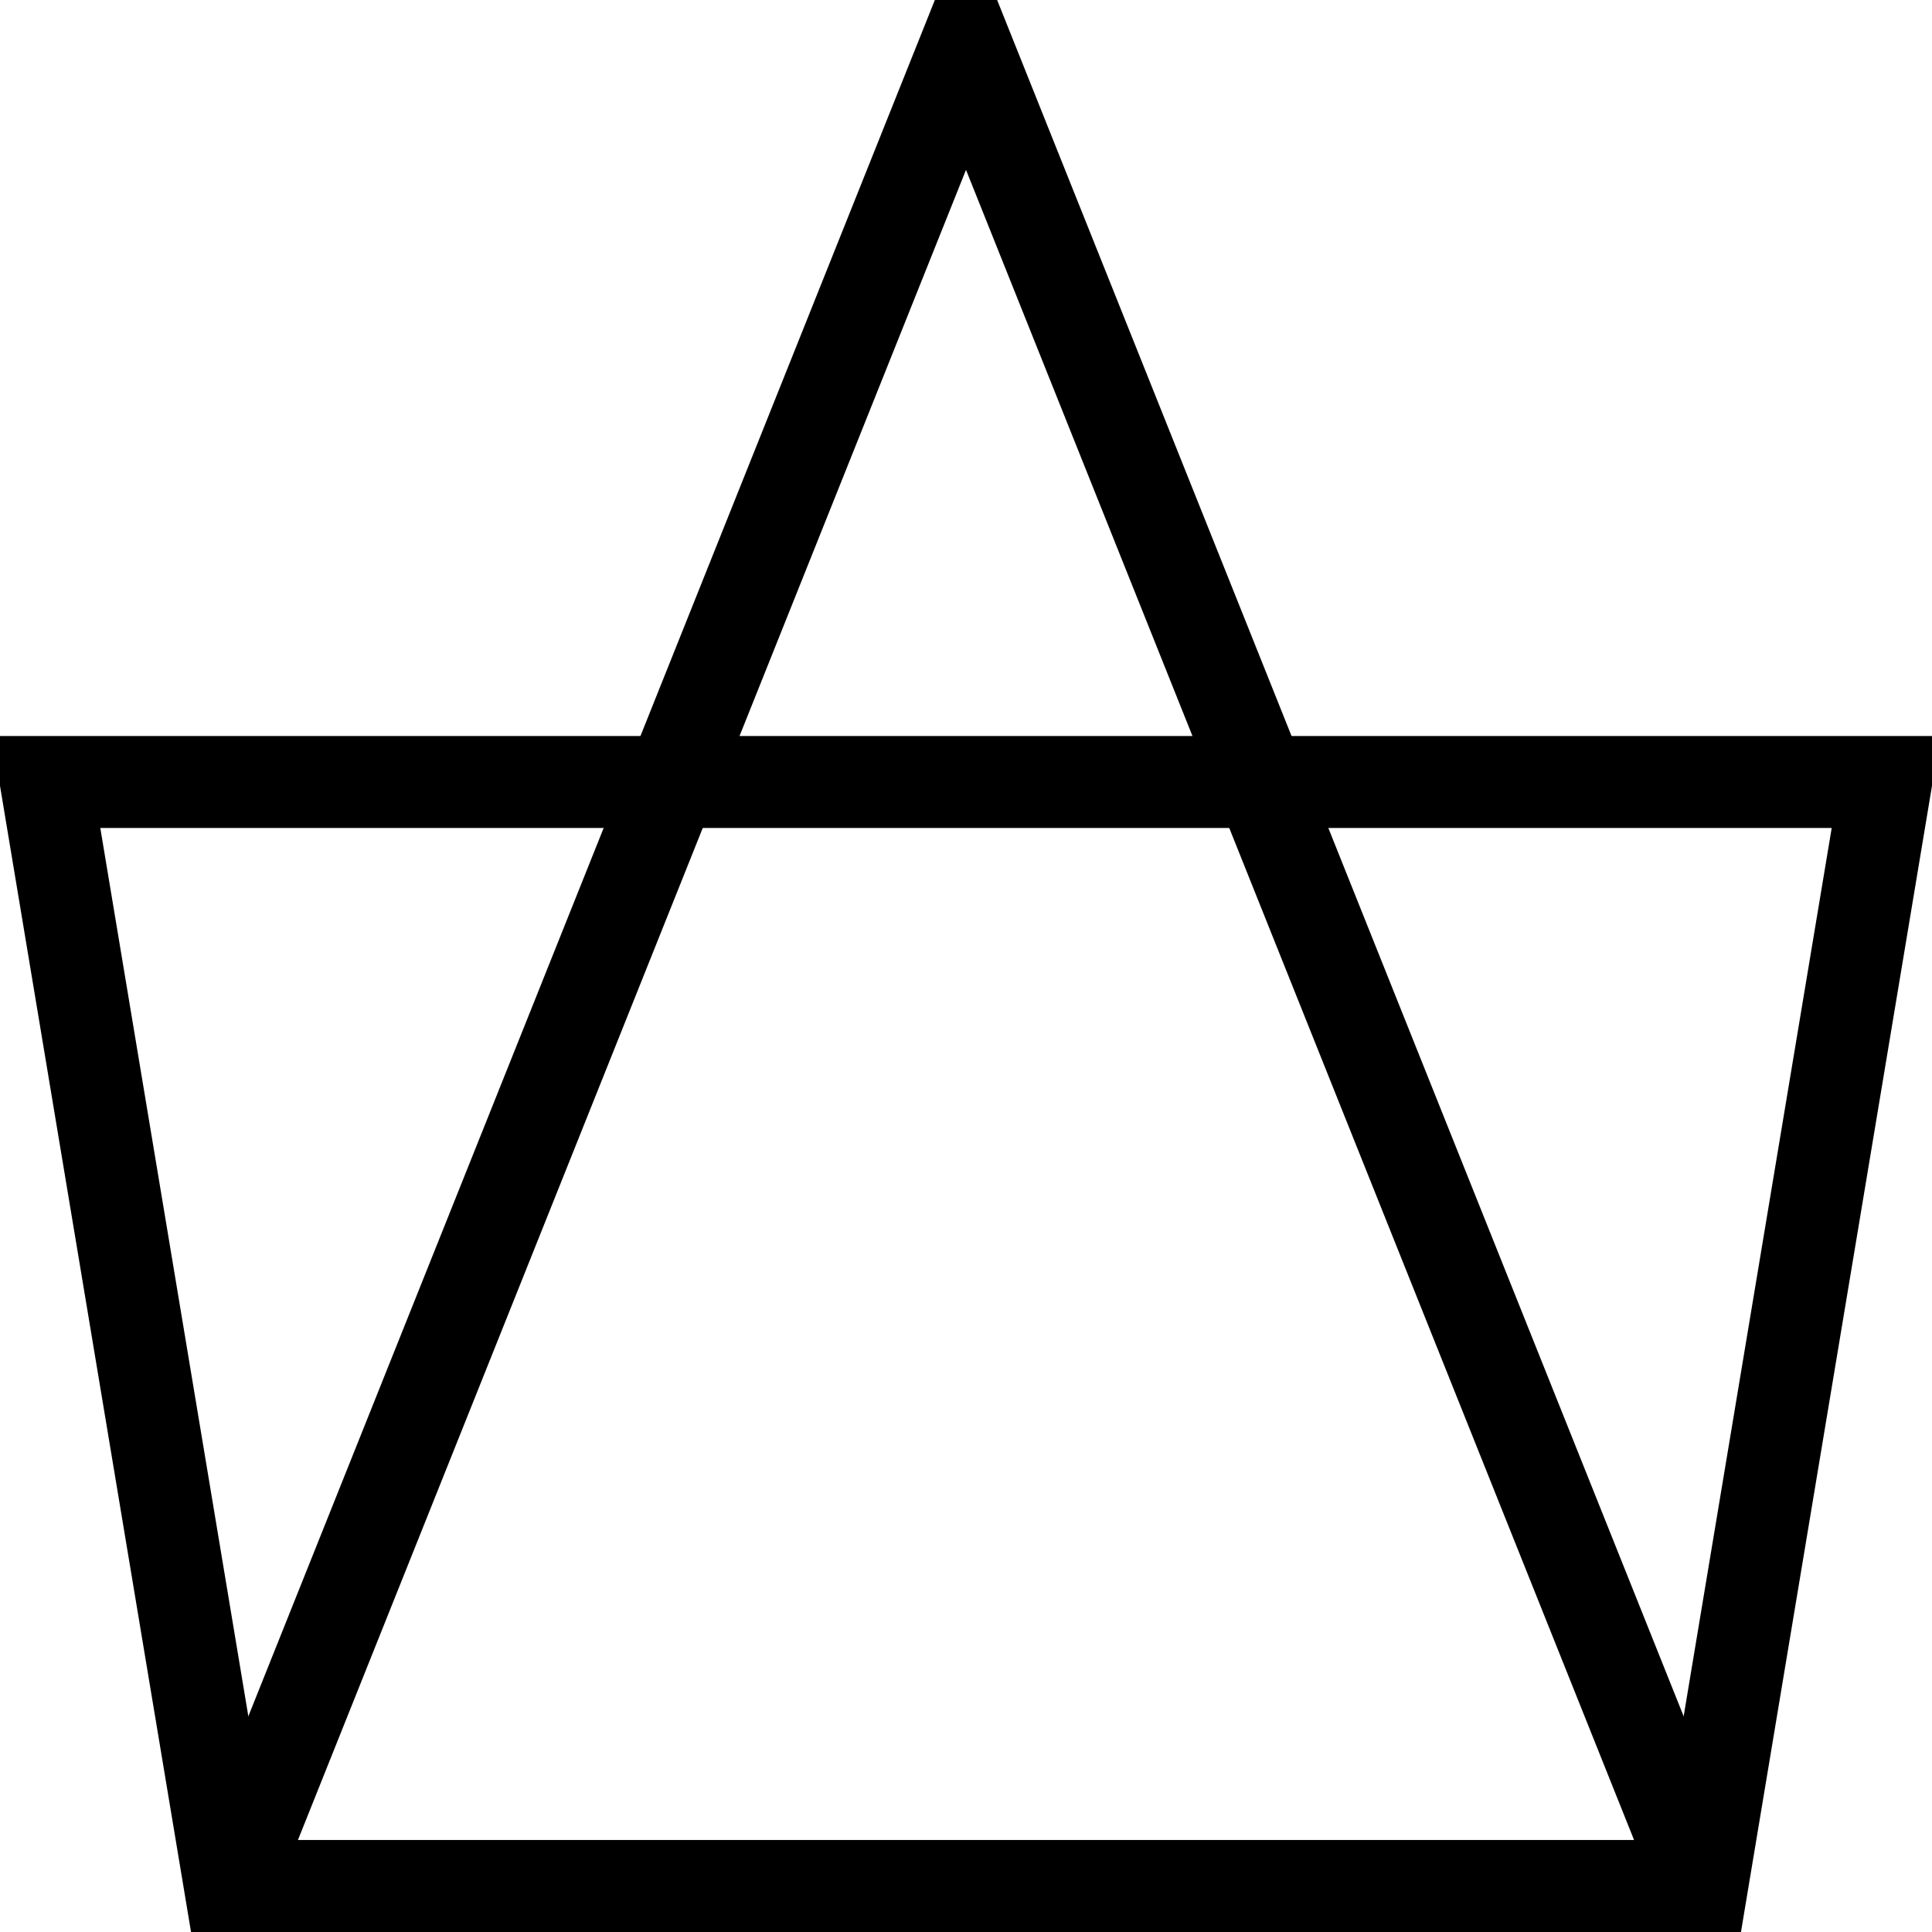 <?xml version="1.0" encoding="UTF-8" standalone="no"?>
<svg viewBox="0 0 21 21" width="18" height="18" fill="none" stroke="currentColor">
  <polygon points="0.5,8.5 20.5,8.5 18.5,20.5 2.5,20.5"></polygon>
  <polyline points="2.5,20.5 10.5,0.5 18.5,20.5"></polyline>
</svg>
